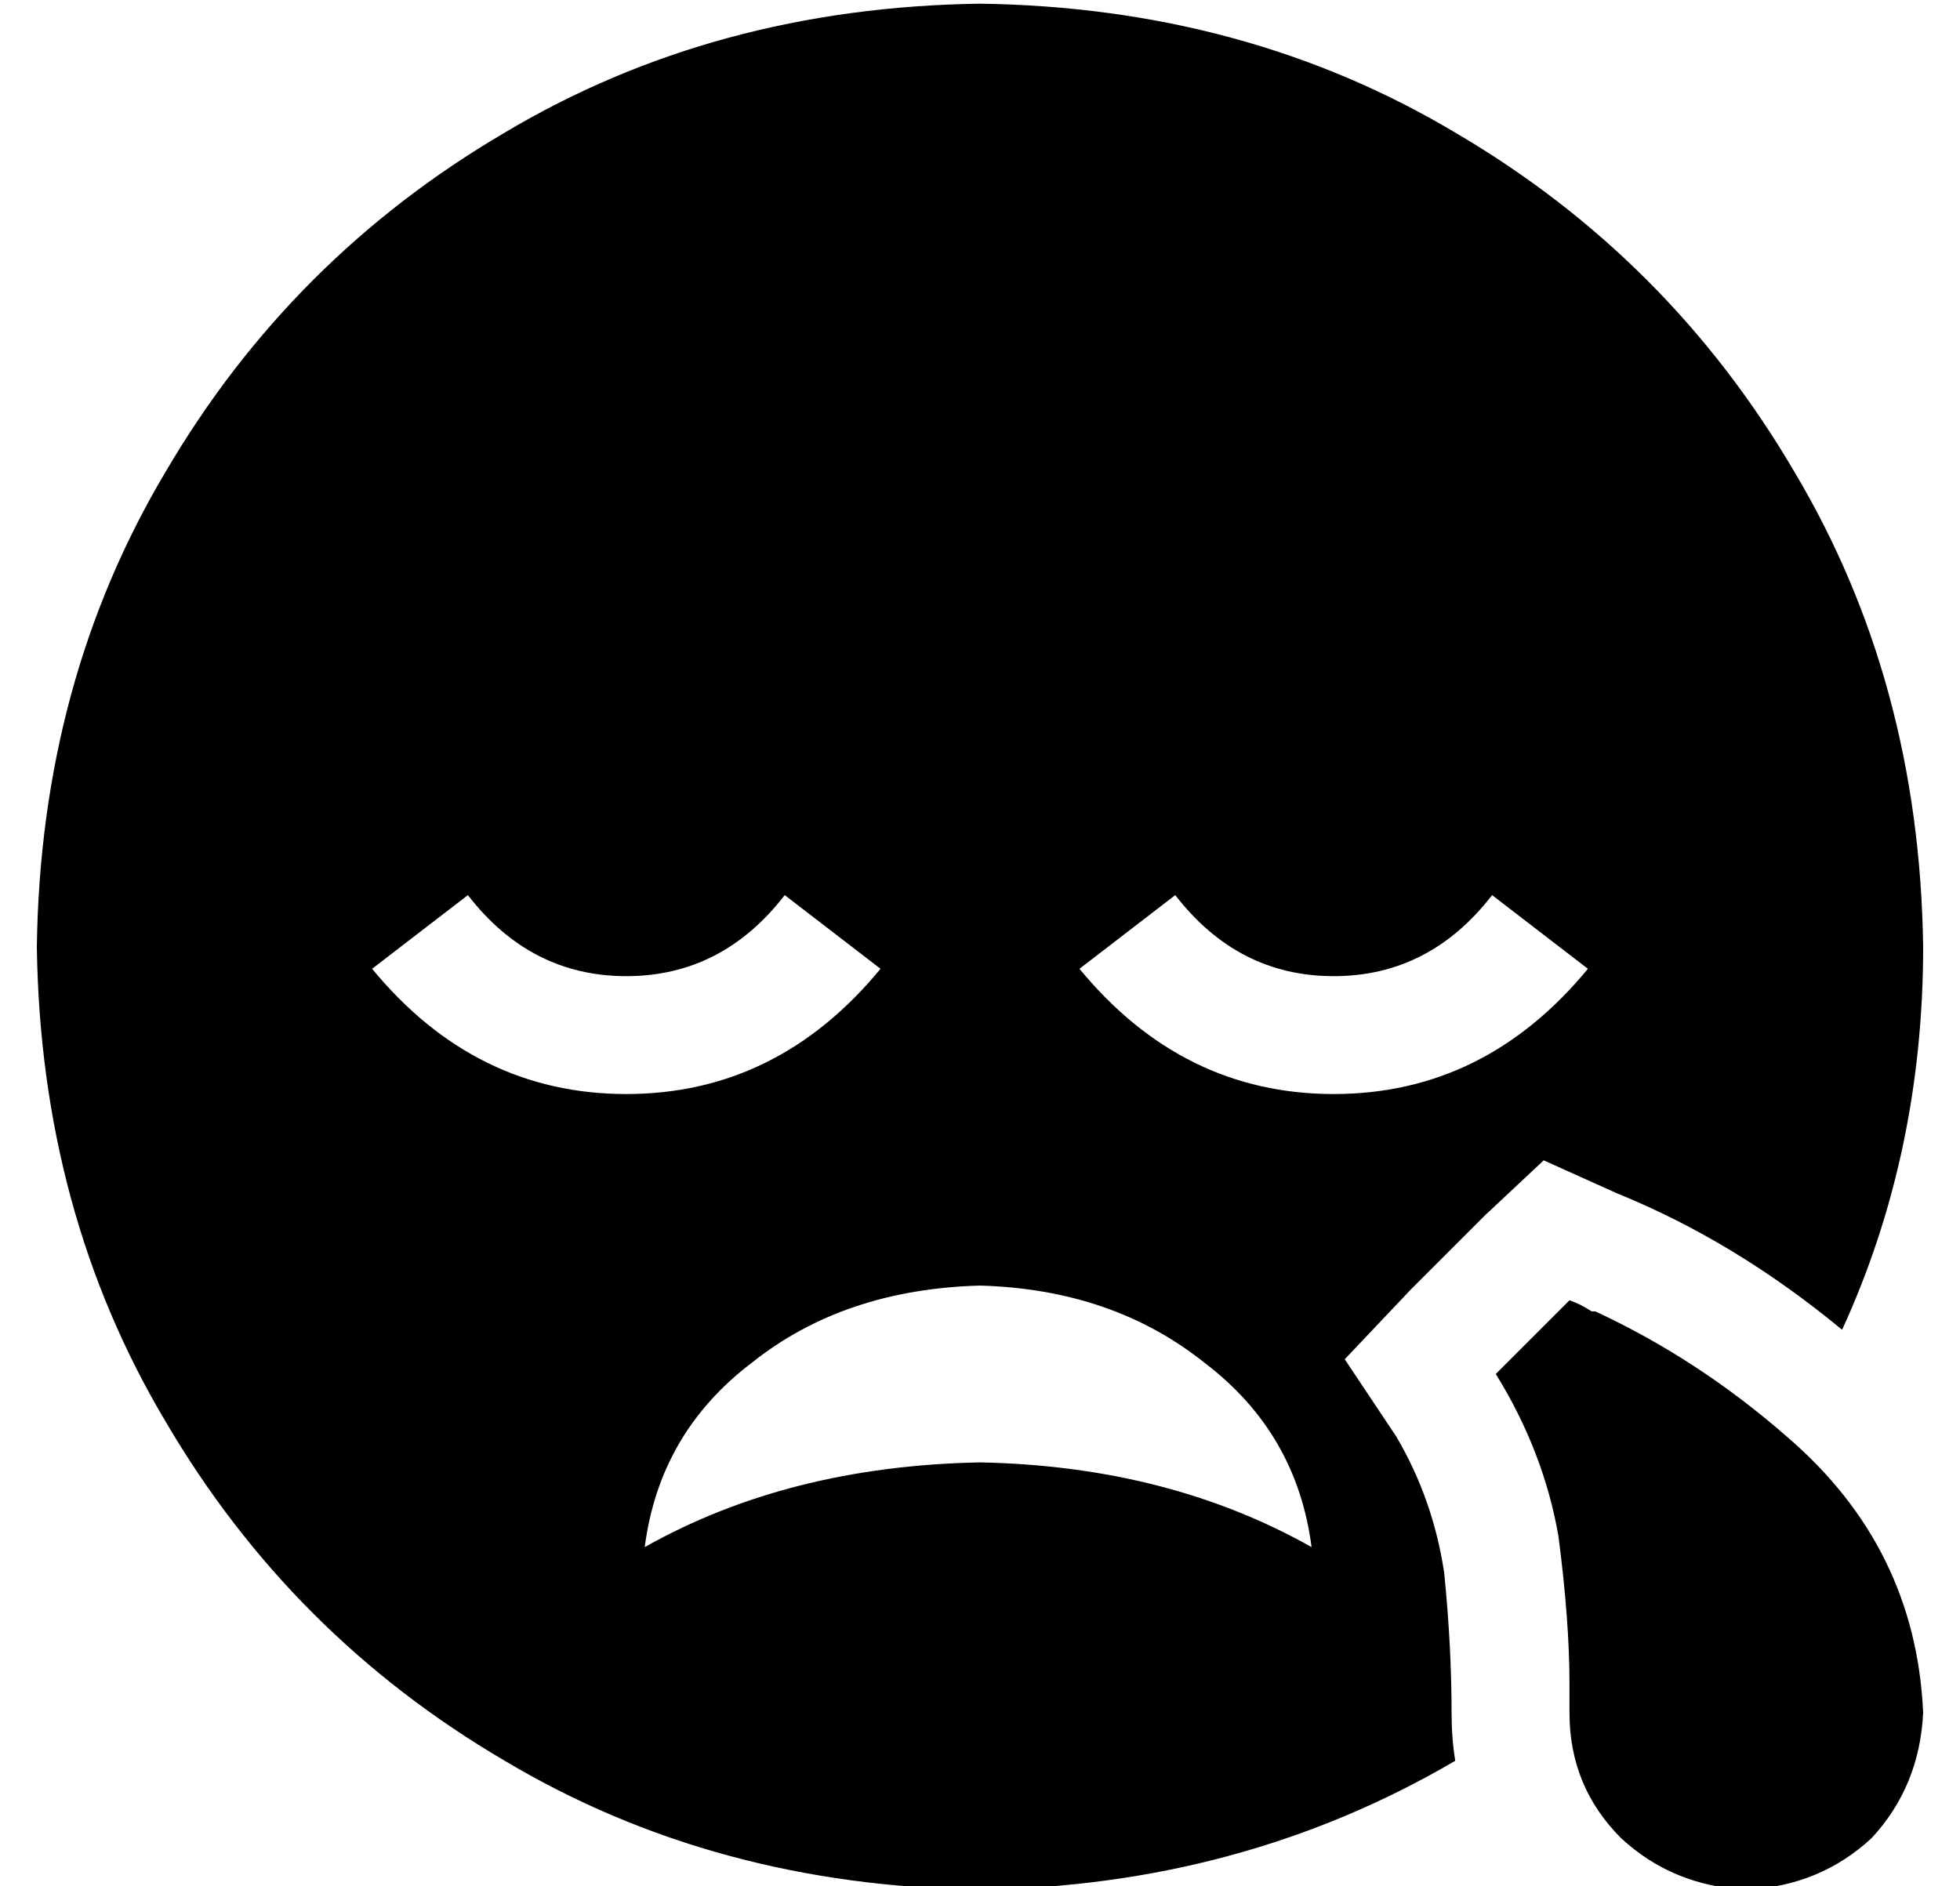 <?xml version="1.0" standalone="no"?>
<!DOCTYPE svg PUBLIC "-//W3C//DTD SVG 1.1//EN" "http://www.w3.org/Graphics/SVG/1.1/DTD/svg11.dtd" >
<svg xmlns="http://www.w3.org/2000/svg" xmlns:xlink="http://www.w3.org/1999/xlink" version="1.1" viewBox="-10 -40 532 512">
   <path fill="currentColor"
d="M256 473q71 -1 129 -35q-1 -6 -1 -13q0 -18 -2 -38q-3 -20 -13 -37l-14 -21v0l18 -19v0l20 -20v0l16 -15v0l20 9v0q32 13 61 37q22 -48 22 -104q-1 -72 -35 -129q-34 -58 -92 -92q-57 -34 -129 -35q-72 1 -129 35q-58 34 -92 92q-34 57 -35 129q1 72 35 129q34 58 92 92
q57 34 129 35v0zM475 350v0v0v0v0q-24 -21 -52 -34v0v0h-1q-3 -2 -6 -3l-20 20v0v0v0v0v0q13 21 17 44q3 23 3 40v8q0 20 14 34q14 13 34 14q20 -1 34 -14q13 -14 14 -34q-2 -45 -37 -75v0zM256 357q-52 1 -91 23q4 -31 29 -50q25 -20 62 -21q36 1 61 21q25 19 29 50
q-39 -22 -90 -23v0zM395 203l26 20l-26 -20l26 20q-28 34 -69 34t-69 -34l26 -20v0q17 22 43 22t43 -22v0zM117 203q17 22 43 22v0v0q26 0 43 -22l26 20v0q-28 34 -69 34t-69 -34l26 -20v0z" />
</svg>
